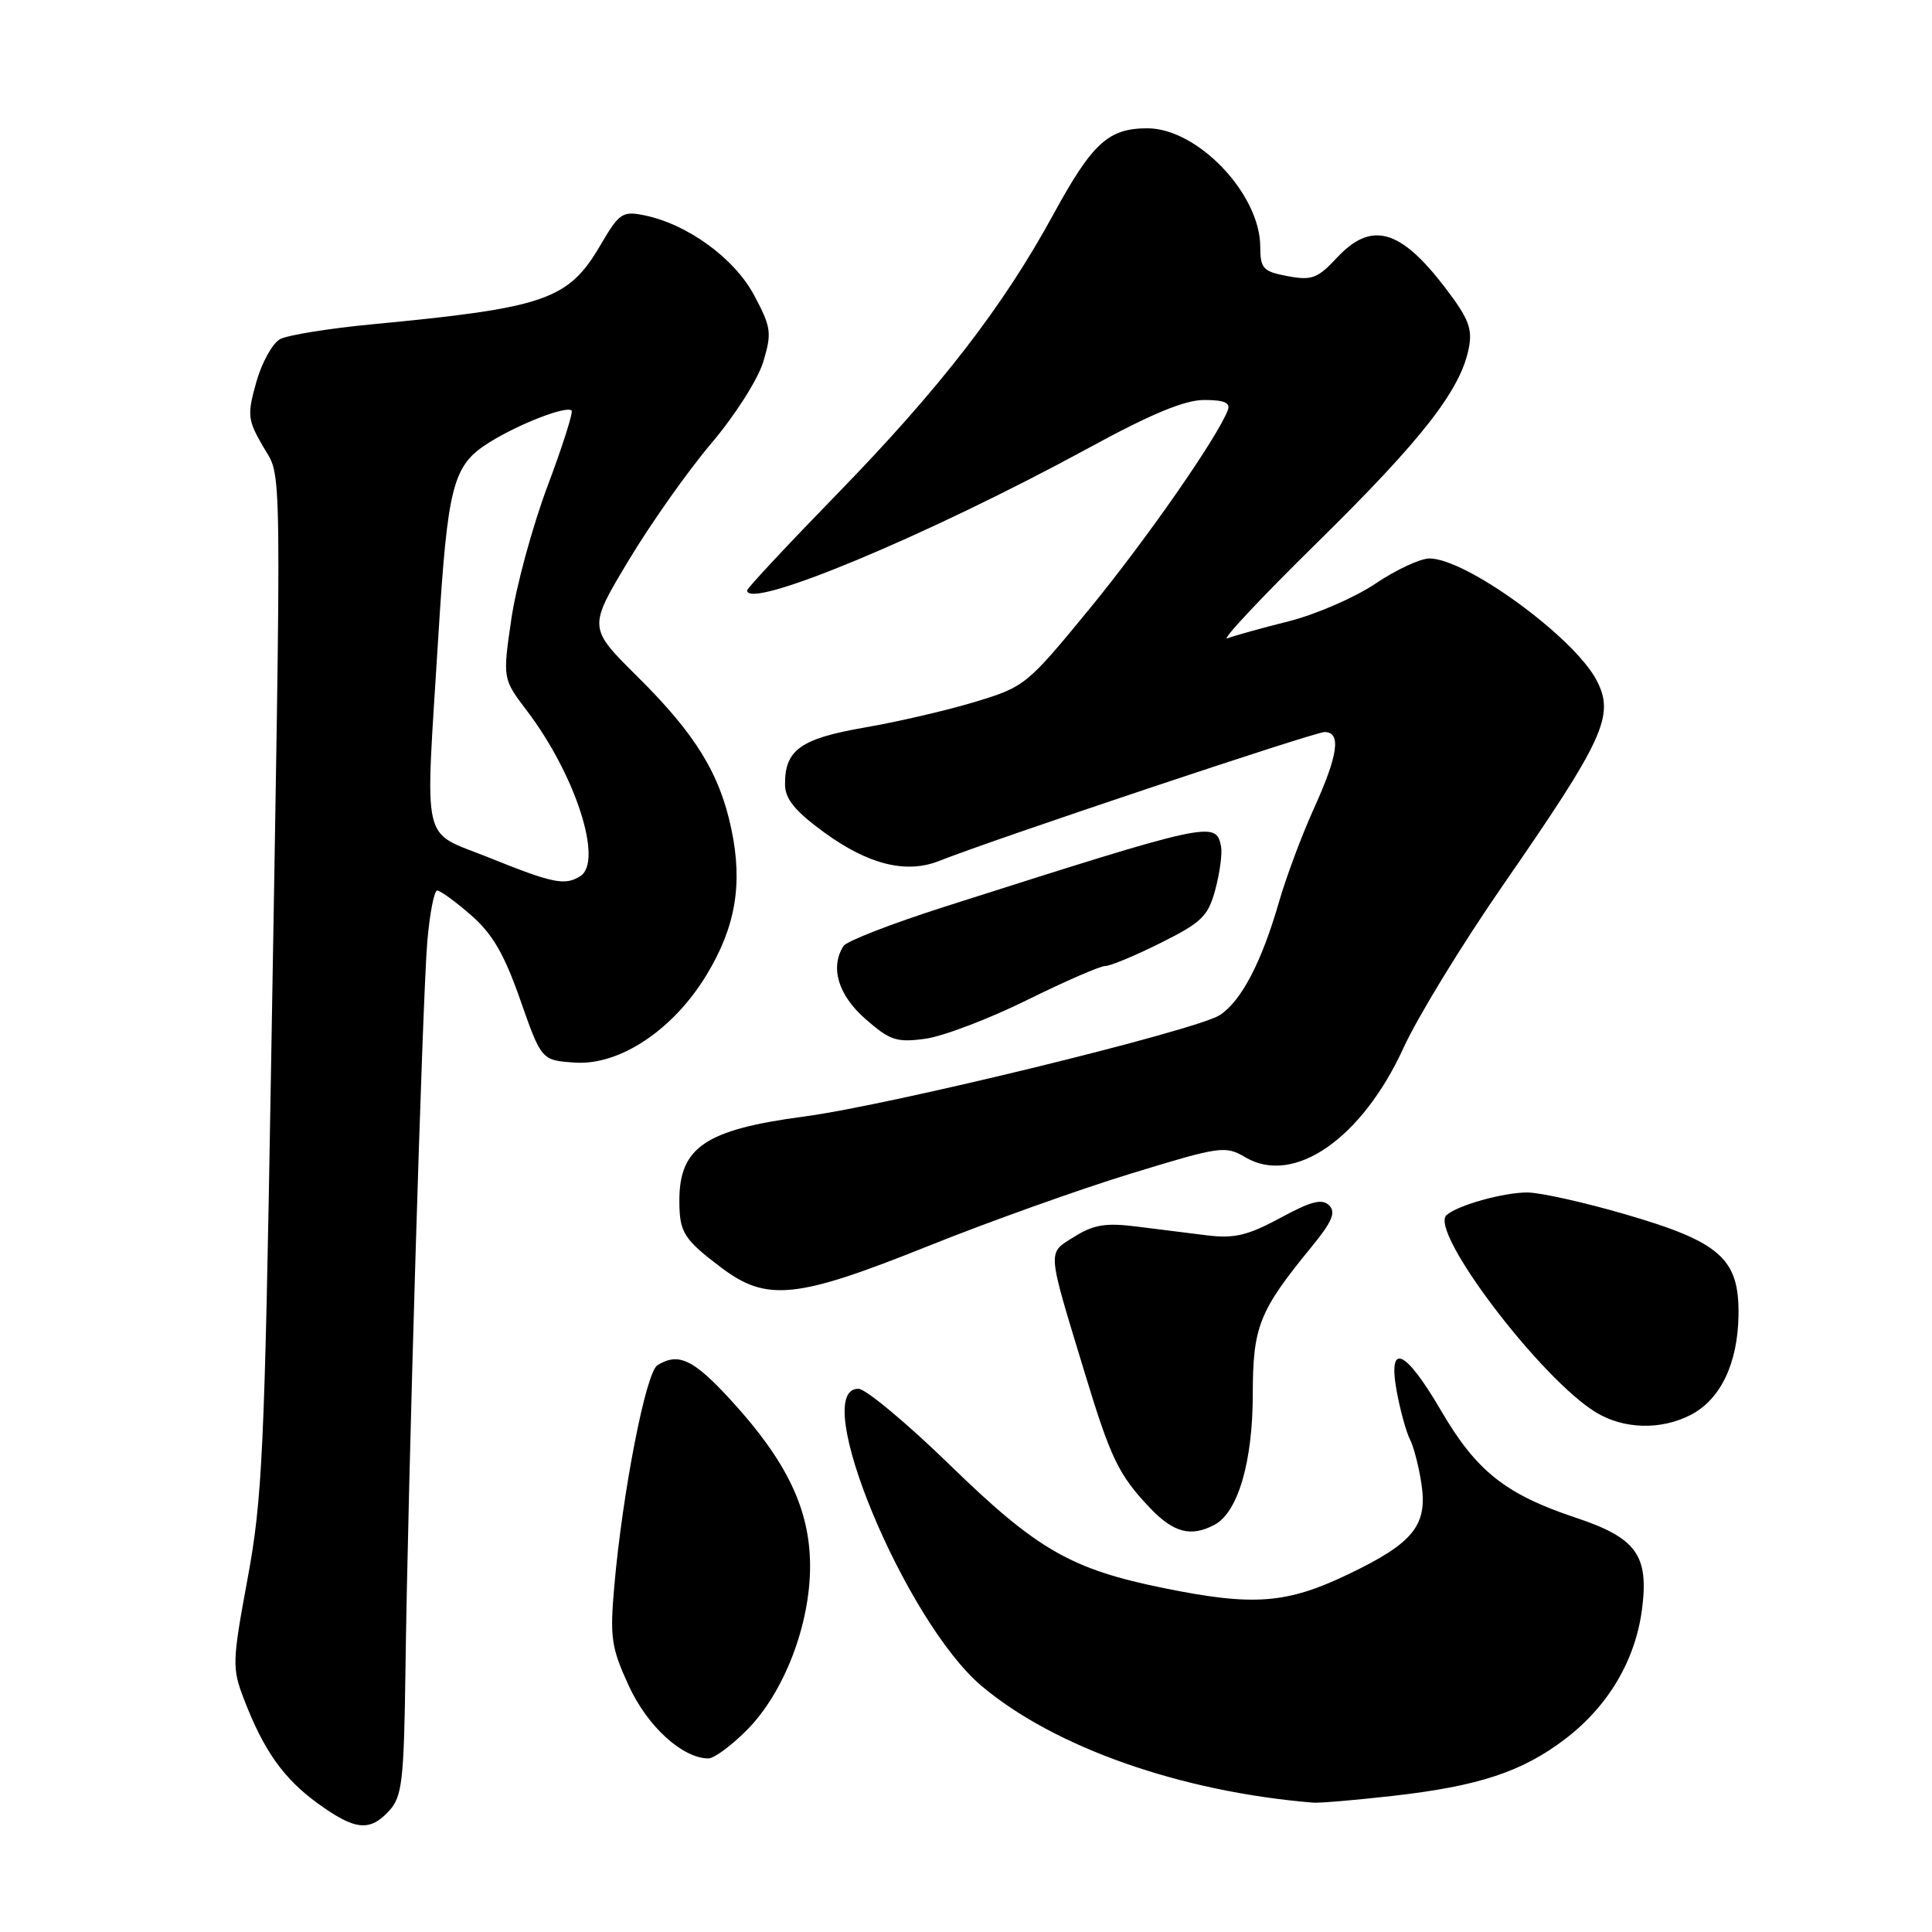 <?xml version="1.0" encoding="UTF-8" standalone="no"?>
<!DOCTYPE svg PUBLIC "-//W3C//DTD SVG 1.1//EN" "http://www.w3.org/Graphics/SVG/1.1/DTD/svg11.dtd" >
<svg xmlns="http://www.w3.org/2000/svg" xmlns:xlink="http://www.w3.org/1999/xlink" version="1.1" viewBox="0 0 256 256">
 <g >
 <path fill="currentColor"
d=" M 51.60 239.90 C 53.28 238.04 53.52 235.94 53.72 221.65 C 54.05 196.39 55.98 132.23 56.62 124.75 C 56.94 121.04 57.53 118.00 57.93 118.00 C 58.34 118.00 60.35 119.46 62.40 121.25 C 65.25 123.73 66.81 126.40 68.94 132.50 C 71.75 140.50 71.75 140.50 76.20 140.80 C 82.12 141.19 89.23 136.45 93.64 129.15 C 97.46 122.84 98.43 117.16 96.93 109.95 C 95.39 102.53 92.16 97.27 84.45 89.64 C 77.94 83.18 77.94 83.18 83.27 74.30 C 86.20 69.41 91.14 62.42 94.24 58.76 C 97.39 55.05 100.44 50.26 101.14 47.93 C 102.29 44.10 102.19 43.37 99.94 39.15 C 97.34 34.24 91.09 29.69 85.38 28.53 C 82.48 27.94 82.05 28.23 79.58 32.45 C 75.31 39.75 72.33 40.78 49.22 42.98 C 43.57 43.52 38.12 44.40 37.11 44.94 C 36.11 45.48 34.69 48.04 33.96 50.63 C 32.74 54.98 32.81 55.62 34.85 59.15 C 37.40 63.59 37.33 58.03 35.89 143.00 C 35.06 192.11 34.76 198.65 32.81 209.16 C 30.76 220.25 30.74 221.03 32.33 225.16 C 34.93 231.95 37.59 235.69 42.12 238.97 C 47.06 242.55 49.02 242.74 51.60 239.90 Z  M 184.50 237.97 C 195.91 236.68 201.69 234.78 207.40 230.42 C 213.10 226.07 216.68 220.03 217.57 213.27 C 218.51 206.08 216.85 203.78 208.76 201.09 C 199.50 198.00 195.64 194.94 190.99 186.99 C 186.15 178.69 183.83 177.72 185.10 184.51 C 185.57 187.00 186.35 189.81 186.84 190.76 C 187.33 191.72 188.00 194.32 188.34 196.56 C 189.19 202.11 187.31 204.45 178.65 208.60 C 170.47 212.52 166.08 212.85 154.21 210.43 C 141.90 207.93 137.41 205.34 125.89 194.14 C 120.17 188.58 114.71 184.03 113.75 184.02 C 107.10 183.94 119.93 214.87 130.09 223.42 C 139.73 231.54 156.46 237.42 174.00 238.86 C 174.82 238.93 179.55 238.53 184.50 237.97 Z  M 98.96 229.25 C 103.88 224.30 107.35 215.30 107.34 207.50 C 107.33 200.05 104.29 193.67 96.95 185.64 C 91.90 180.11 89.90 179.15 87.10 180.91 C 85.58 181.88 82.50 197.67 81.40 210.12 C 80.80 216.98 80.99 218.30 83.30 223.34 C 85.77 228.74 90.42 232.99 93.87 233.00 C 94.62 233.00 96.91 231.31 98.96 229.25 Z  M 160.95 202.03 C 164.04 200.37 166.00 193.67 166.00 184.73 C 166.01 175.76 166.83 173.71 173.79 165.21 C 176.52 161.88 177.04 160.64 176.12 159.72 C 175.19 158.79 173.74 159.16 169.65 161.38 C 165.33 163.71 163.56 164.13 159.93 163.69 C 157.50 163.39 153.25 162.86 150.50 162.51 C 146.50 162.01 144.87 162.29 142.34 163.88 C 138.74 166.14 138.66 165.24 143.76 182.00 C 147.17 193.24 148.24 195.44 152.32 199.75 C 155.49 203.10 157.80 203.71 160.95 202.03 Z  M 224.03 187.48 C 227.98 185.44 230.27 180.66 230.36 174.27 C 230.47 166.79 227.98 164.57 215.36 160.90 C 209.94 159.32 204.10 158.02 202.40 158.01 C 199.21 158.00 193.14 159.70 191.67 161.01 C 189.31 163.13 204.10 182.65 211.46 187.14 C 215.15 189.39 220.08 189.52 224.03 187.48 Z  M 122.91 165.14 C 130.93 161.92 143.07 157.58 149.87 155.50 C 161.73 151.87 162.35 151.78 165.02 153.35 C 171.44 157.14 180.47 150.88 185.98 138.83 C 187.82 134.80 193.69 125.20 199.01 117.50 C 212.59 97.89 214.00 94.81 211.55 90.13 C 208.55 84.41 194.27 74.00 189.41 74.00 C 188.19 74.00 184.96 75.51 182.23 77.35 C 179.49 79.19 174.34 81.42 170.78 82.32 C 167.22 83.21 163.56 84.23 162.64 84.58 C 161.72 84.94 167.06 79.24 174.51 71.92 C 188.40 58.26 193.50 51.73 194.61 46.20 C 195.14 43.56 194.62 42.22 191.49 38.12 C 185.55 30.33 181.72 29.26 177.17 34.13 C 174.59 36.90 173.82 37.19 170.62 36.59 C 167.36 35.98 167.00 35.59 166.99 32.70 C 166.98 25.70 158.69 17.00 152.03 17.00 C 146.86 17.00 144.73 18.96 139.56 28.44 C 132.91 40.64 124.53 51.48 110.94 65.44 C 104.37 72.19 99.00 77.94 99.00 78.23 C 99.00 80.94 122.96 70.95 144.21 59.38 C 152.53 54.84 156.97 53.00 159.56 53.00 C 162.22 53.00 163.07 53.37 162.69 54.35 C 161.30 57.99 151.83 71.58 144.32 80.73 C 136.09 90.76 135.78 91.01 129.21 93.00 C 125.52 94.12 118.93 95.65 114.57 96.40 C 106.08 97.87 103.99 99.37 104.02 103.94 C 104.03 105.85 105.31 107.44 109.10 110.22 C 115.00 114.55 120.06 115.82 124.44 114.08 C 131.66 111.21 174.15 97.00 175.51 97.00 C 177.74 97.00 177.33 100.01 174.10 107.13 C 172.50 110.65 170.42 116.23 169.47 119.52 C 167.18 127.48 164.48 132.64 161.64 134.50 C 158.56 136.52 117.93 146.44 106.59 147.94 C 93.44 149.68 89.98 152.03 90.02 159.18 C 90.03 163.30 90.61 164.22 95.55 167.95 C 101.58 172.52 105.54 172.11 122.91 165.14 Z  M 136.05 132.53 C 141.09 130.04 145.77 128.00 146.45 128.00 C 147.13 128.00 150.44 126.62 153.82 124.93 C 159.26 122.21 160.08 121.41 161.04 117.86 C 161.63 115.65 161.97 113.10 161.80 112.19 C 161.13 108.73 160.58 108.85 125.00 120.20 C 118.13 122.40 112.17 124.71 111.77 125.35 C 109.96 128.18 111.06 131.85 114.66 135.01 C 117.93 137.87 118.80 138.16 122.61 137.64 C 124.96 137.32 131.01 135.02 136.05 132.53 Z  M 64.75 113.62 C 55.69 109.97 56.33 112.71 58.06 84.65 C 59.32 64.17 59.98 61.66 64.84 58.62 C 68.78 56.16 75.06 53.73 75.74 54.40 C 75.97 54.63 74.52 59.18 72.52 64.50 C 70.53 69.83 68.38 77.73 67.75 82.06 C 66.60 89.94 66.60 89.94 69.85 94.22 C 76.26 102.67 79.96 114.14 76.90 116.09 C 74.84 117.38 73.31 117.07 64.75 113.62 Z "/>
</g>
</svg>